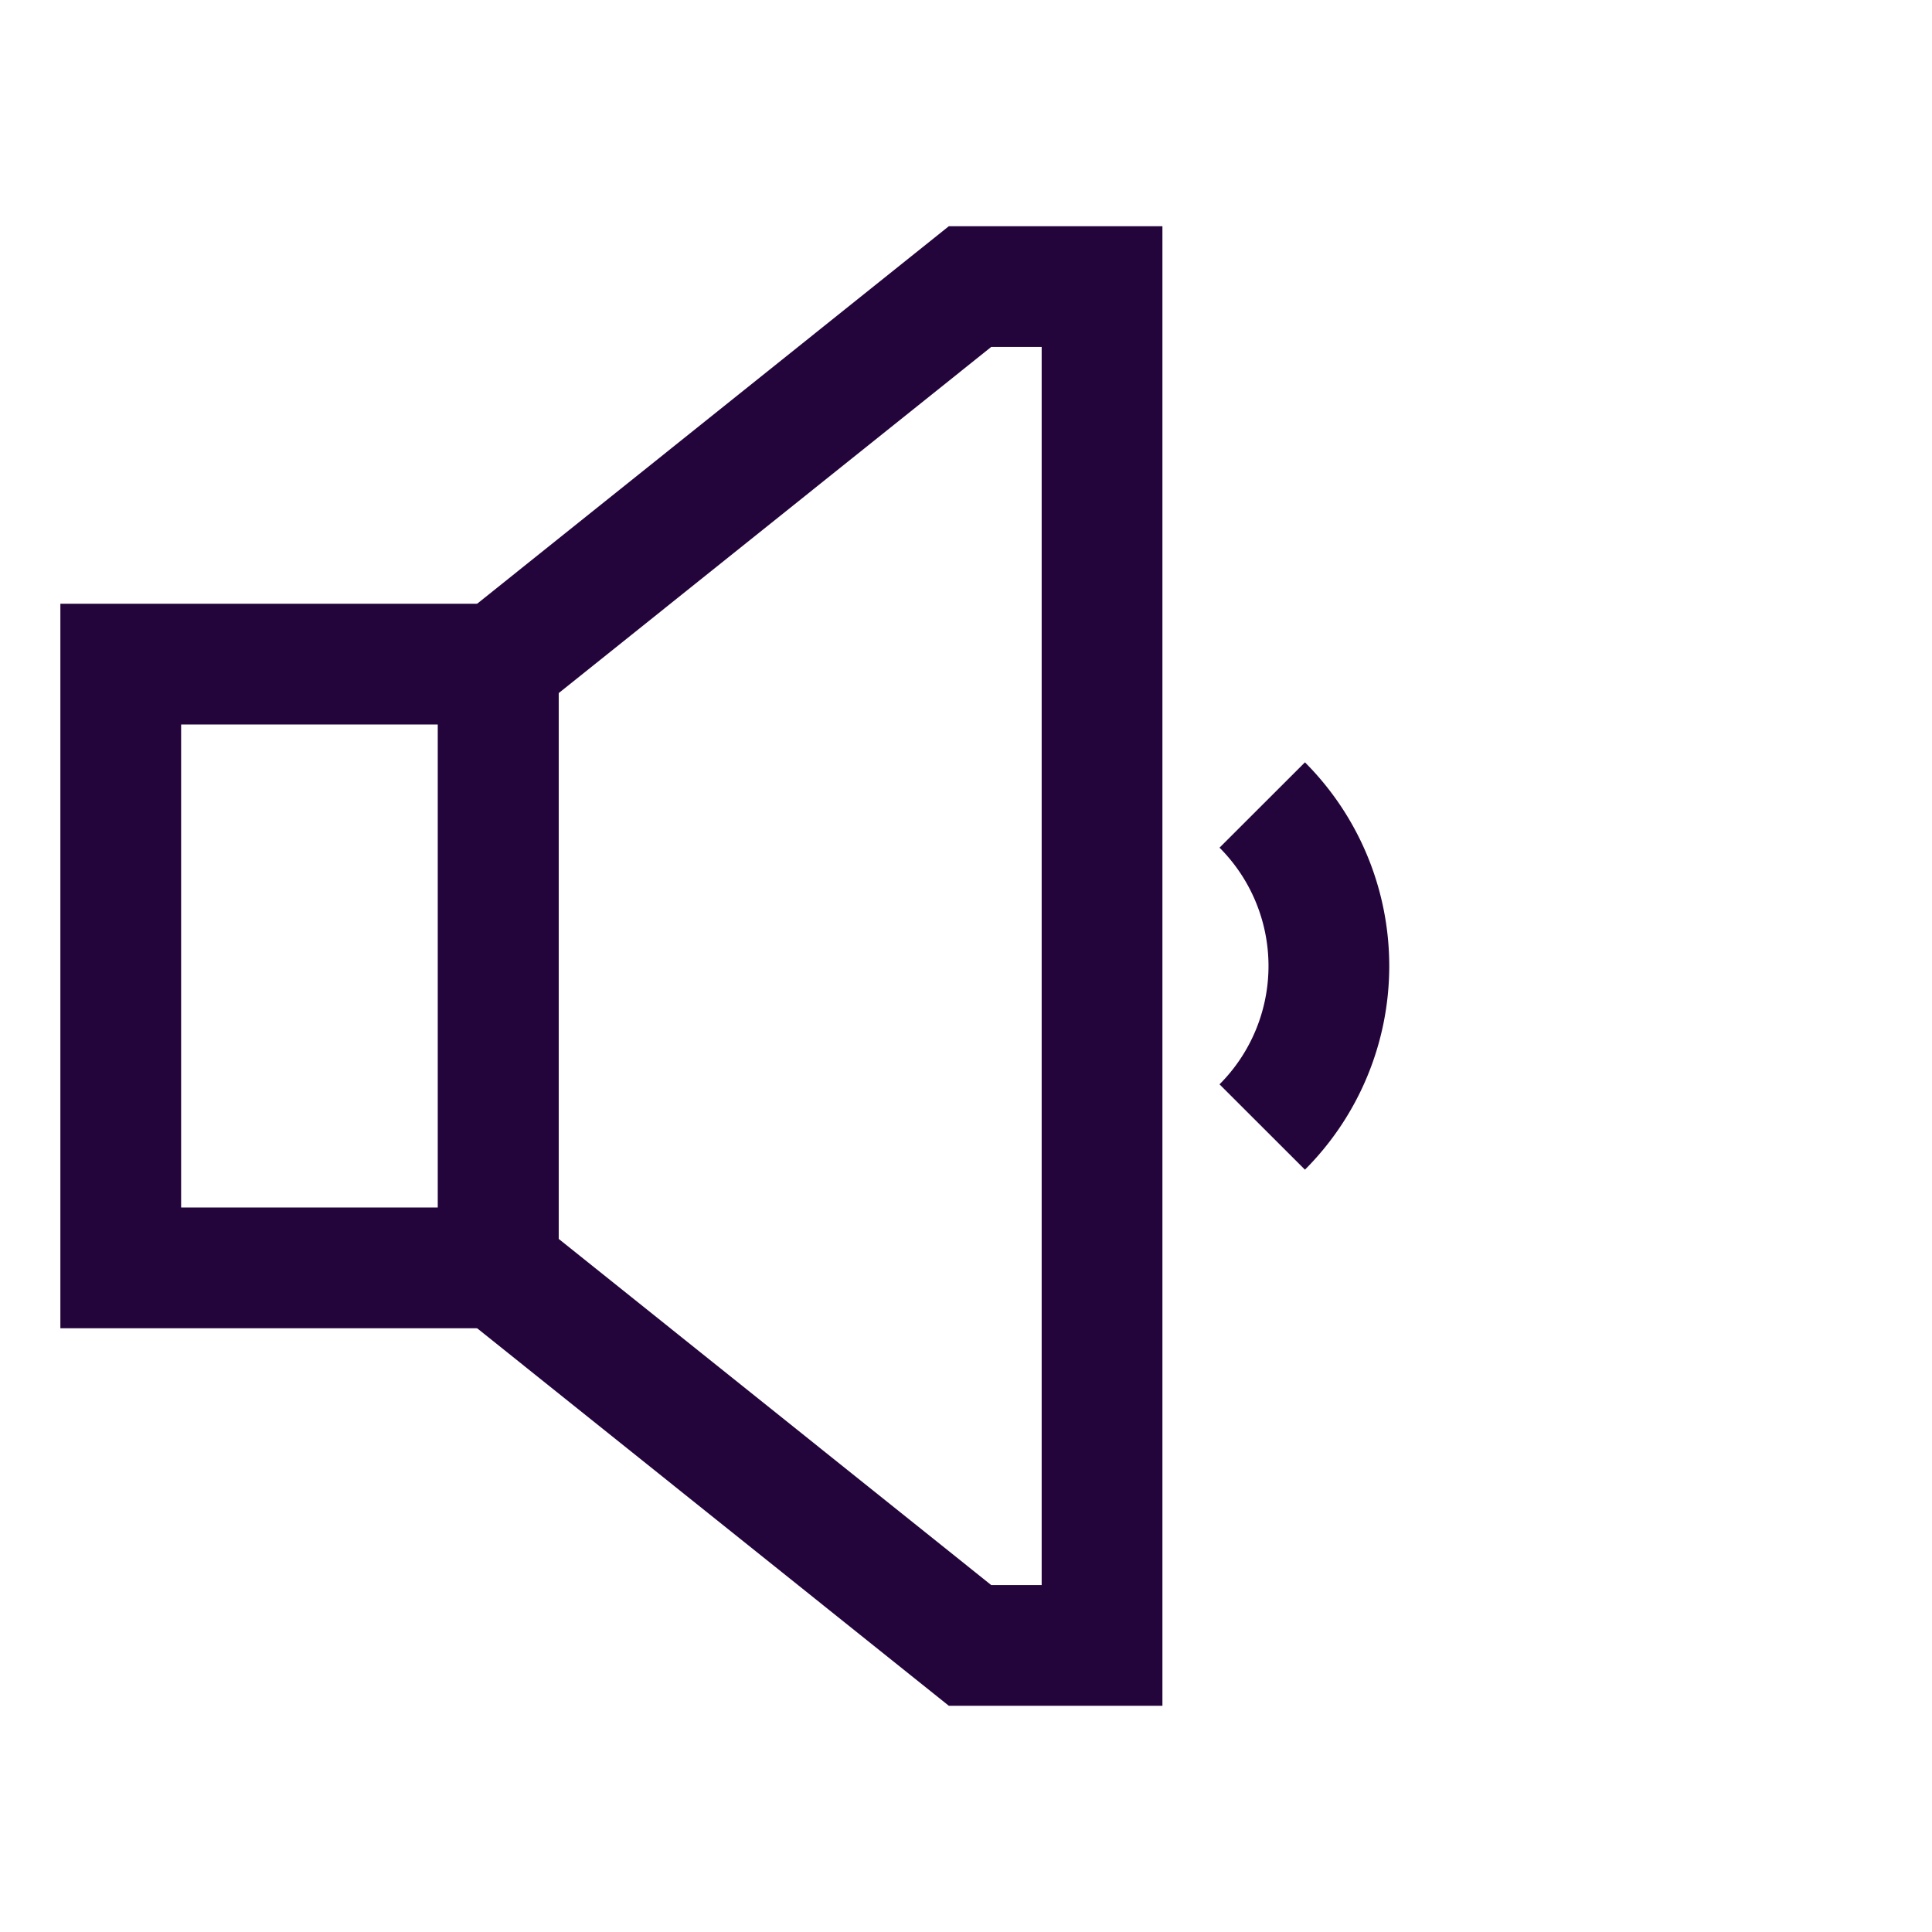 <svg id="Layer_1" data-name="Layer 1" xmlns="http://www.w3.org/2000/svg" viewBox="0 0 24 24" stroke-width="1.5" width="20" height="20" color="#24053b"><defs><style>.cls-6374f543b67f094e4896c5d5-1{fill:none;stroke:currentColor;stroke-miterlimit:10;}</style></defs><path class="cls-6374f543b67f094e4896c5d5-1" d="M15.68,10a2.83,2.83,0,0,1,0,4"></path><rect class="cls-6374f543b67f094e4896c5d5-1" x="1.5" y="8.25" width="4.69" height="7.5"></rect><polygon class="cls-6374f543b67f094e4896c5d5-1" points="13.69 3.56 13.69 20.44 12.05 20.44 6.19 15.75 6.19 8.25 12.05 3.56 13.69 3.56"></polygon></svg>
